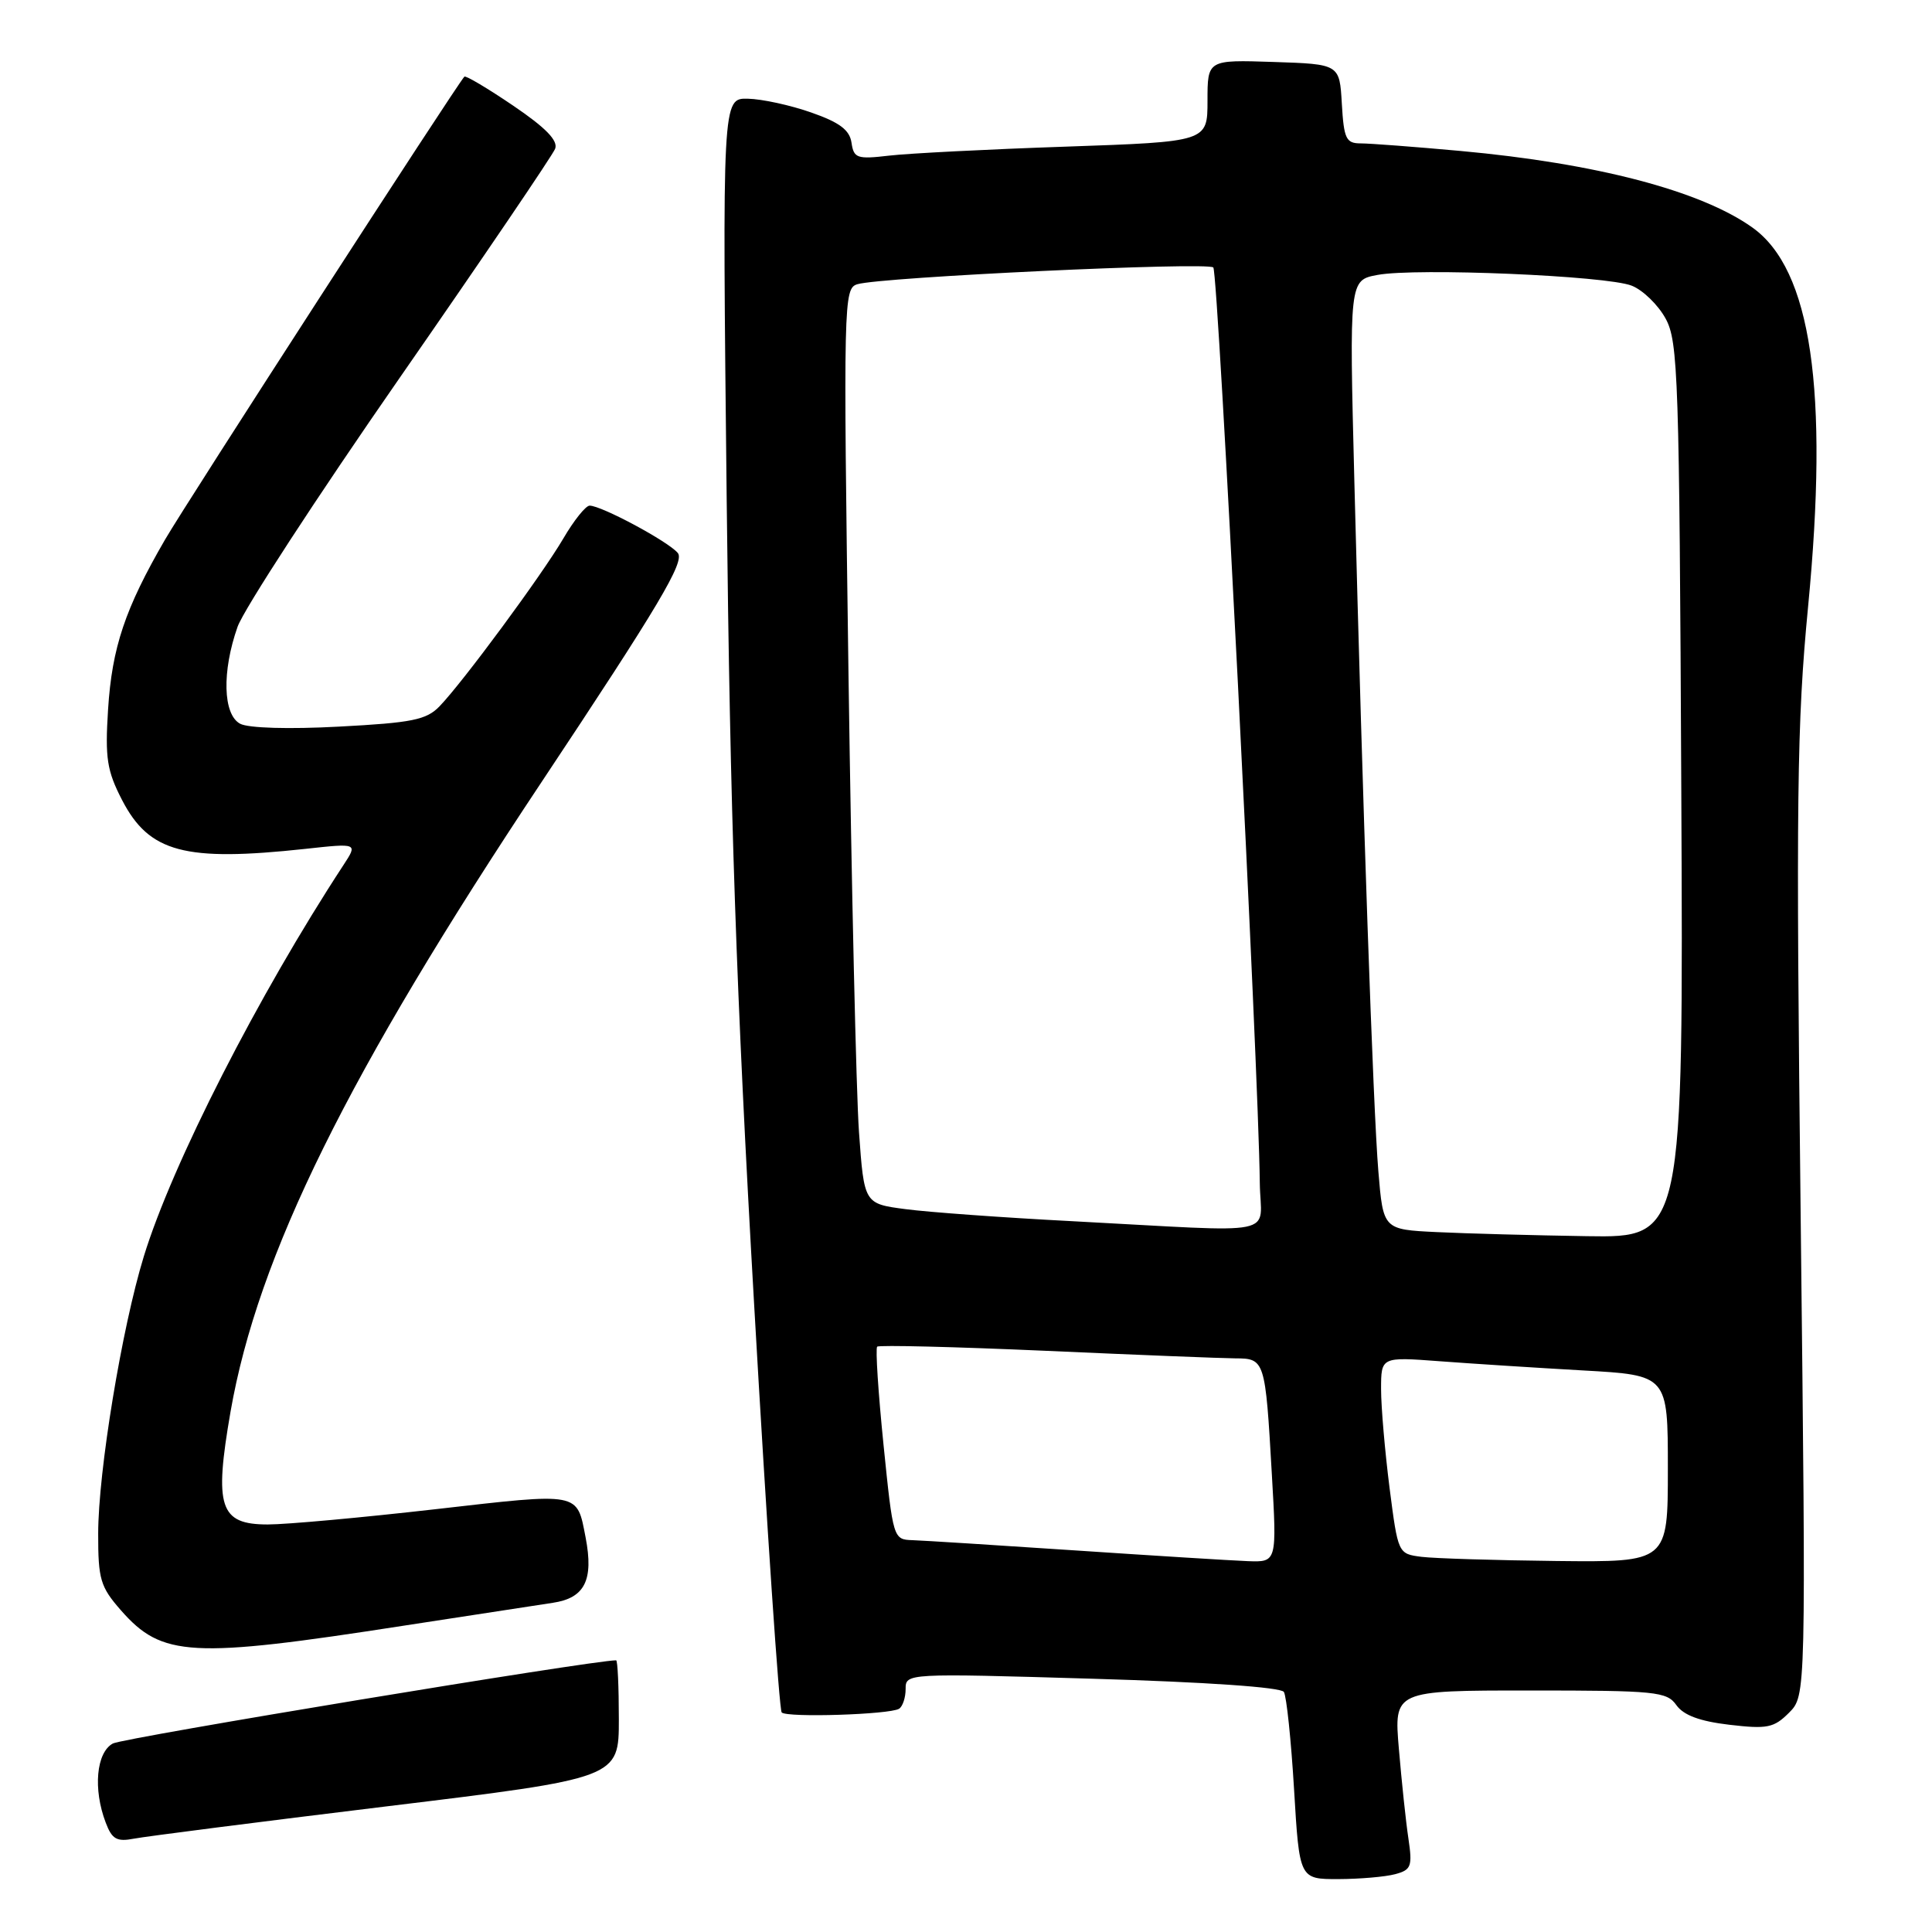 <?xml version="1.0" encoding="UTF-8" standalone="no"?>
<!DOCTYPE svg PUBLIC "-//W3C//DTD SVG 1.1//EN" "http://www.w3.org/Graphics/SVG/1.1/DTD/svg11.dtd" >
<svg xmlns="http://www.w3.org/2000/svg" xmlns:xlink="http://www.w3.org/1999/xlink" version="1.1" viewBox="0 0 256 256">
 <g >
 <path fill="currentColor"
d=" M 184.86 248.34 C 187.00 247.77 187.17 247.31 186.62 243.60 C 186.28 241.35 185.72 236.01 185.36 231.75 C 184.70 224.00 184.70 224.00 202.73 224.00 C 219.42 224.00 220.86 224.14 222.13 225.94 C 223.08 227.28 225.23 228.08 229.15 228.54 C 234.17 229.13 235.05 228.95 237.05 226.95 C 239.31 224.69 239.31 224.69 238.60 161.35 C 237.97 105.72 238.09 95.88 239.58 80.40 C 242.35 51.68 240.00 35.69 232.19 30.14 C 225.35 25.27 211.49 21.64 193.50 20.00 C 187.45 19.45 181.51 19.00 180.30 19.00 C 178.36 19.00 178.07 18.40 177.80 13.75 C 177.50 8.50 177.50 8.50 168.75 8.21 C 160.00 7.92 160.00 7.92 160.00 13.35 C 160.00 18.78 160.00 18.78 141.25 19.43 C 130.94 19.78 120.40 20.32 117.83 20.62 C 113.56 21.12 113.13 20.97 112.83 18.91 C 112.58 17.22 111.25 16.22 107.50 14.91 C 104.75 13.94 100.97 13.12 99.11 13.08 C 95.71 13.00 95.71 13.00 96.29 66.25 C 96.74 107.58 97.55 131.46 99.93 172.91 C 101.61 202.29 103.25 226.59 103.58 226.91 C 104.29 227.62 117.88 227.19 119.13 226.42 C 119.61 226.12 120.00 224.94 120.00 223.80 C 120.00 221.72 120.09 221.71 144.74 222.44 C 159.84 222.88 169.73 223.57 170.12 224.19 C 170.47 224.76 171.08 230.57 171.47 237.11 C 172.18 249.00 172.18 249.00 177.34 248.99 C 180.18 248.98 183.56 248.69 184.86 248.34 Z  M 51.25 239.35 C 82.00 235.61 82.00 235.61 82.00 227.80 C 82.00 223.51 81.84 220.00 81.64 220.00 C 78.49 220.00 16.37 230.27 14.96 231.02 C 12.76 232.20 12.31 237.06 14.01 241.51 C 14.84 243.71 15.47 244.07 17.76 243.63 C 19.26 243.34 34.34 241.41 51.25 239.35 Z  M 53.50 215.41 C 62.30 214.05 71.19 212.69 73.25 212.38 C 77.49 211.75 78.68 209.38 77.60 203.74 C 76.42 197.66 77.01 197.77 57.68 199.98 C 47.96 201.09 37.97 202.00 35.48 202.00 C 29.10 202.00 28.35 199.71 30.55 187.04 C 34.17 166.34 46.05 142.28 71.75 103.64 C 87.33 80.20 90.77 74.42 89.81 73.27 C 88.55 71.75 79.70 67.00 78.13 67.00 C 77.61 67.00 76.04 68.96 74.64 71.36 C 71.78 76.23 61.35 90.37 58.24 93.59 C 56.50 95.39 54.61 95.77 44.93 96.28 C 38.28 96.64 32.90 96.48 31.82 95.90 C 29.54 94.68 29.39 88.98 31.48 83.05 C 32.30 80.74 41.97 65.89 52.97 50.05 C 63.97 34.21 73.23 20.56 73.56 19.71 C 73.97 18.63 72.32 16.93 68.00 14.00 C 64.61 11.70 61.70 9.97 61.53 10.16 C 60.45 11.33 24.70 66.61 21.87 71.50 C 16.57 80.64 14.84 85.79 14.32 94.00 C 13.91 100.47 14.17 102.12 16.17 106.00 C 19.77 112.96 24.46 114.21 40.46 112.48 C 47.41 111.72 47.41 111.72 45.52 114.61 C 34.25 131.81 22.80 154.25 19.05 166.50 C 16.14 175.98 13.01 195.00 13.01 203.22 C 13.00 209.26 13.30 210.27 16.02 213.37 C 21.47 219.58 25.29 219.79 53.50 215.41 Z  M 142.50 205.44 C 132.05 204.74 122.34 204.13 120.92 204.08 C 118.36 204.00 118.34 203.91 117.07 191.43 C 116.37 184.52 115.99 178.68 116.23 178.44 C 116.46 178.21 126.52 178.46 138.58 178.99 C 150.63 179.53 161.93 179.98 163.68 179.99 C 167.60 180.00 167.66 180.19 168.52 195.25 C 169.20 207.00 169.20 207.00 165.35 206.86 C 163.23 206.78 152.95 206.14 142.50 205.44 Z  M 188.37 206.29 C 185.25 205.89 185.25 205.89 184.12 197.13 C 183.51 192.31 183.00 186.44 183.00 184.08 C 183.00 179.79 183.00 179.79 190.75 180.37 C 195.01 180.69 203.56 181.24 209.75 181.59 C 221.00 182.22 221.00 182.22 221.00 194.61 C 221.00 207.00 221.00 207.00 206.25 206.84 C 198.14 206.75 190.09 206.50 188.37 206.29 Z  M 190.39 163.26 C 183.28 162.92 183.28 162.92 182.64 155.21 C 181.95 146.93 180.56 106.95 179.46 63.82 C 178.78 37.13 178.78 37.13 182.52 36.43 C 187.64 35.47 212.87 36.53 216.20 37.85 C 217.69 38.43 219.71 40.40 220.70 42.21 C 222.37 45.25 222.52 49.92 222.78 104.75 C 223.06 164.00 223.06 164.00 210.28 163.80 C 203.25 163.69 194.30 163.45 190.39 163.26 Z  M 142.00 161.81 C 132.93 161.34 123.03 160.62 120.00 160.22 C 114.50 159.50 114.50 159.50 113.82 150.00 C 113.45 144.78 112.83 117.49 112.43 89.36 C 111.74 39.76 111.78 38.21 113.61 37.66 C 116.77 36.71 160.01 34.68 160.77 35.44 C 161.42 36.08 166.77 141.62 166.93 156.75 C 167.01 163.97 170.30 163.30 142.00 161.81 Z "/>
</g>
</svg>